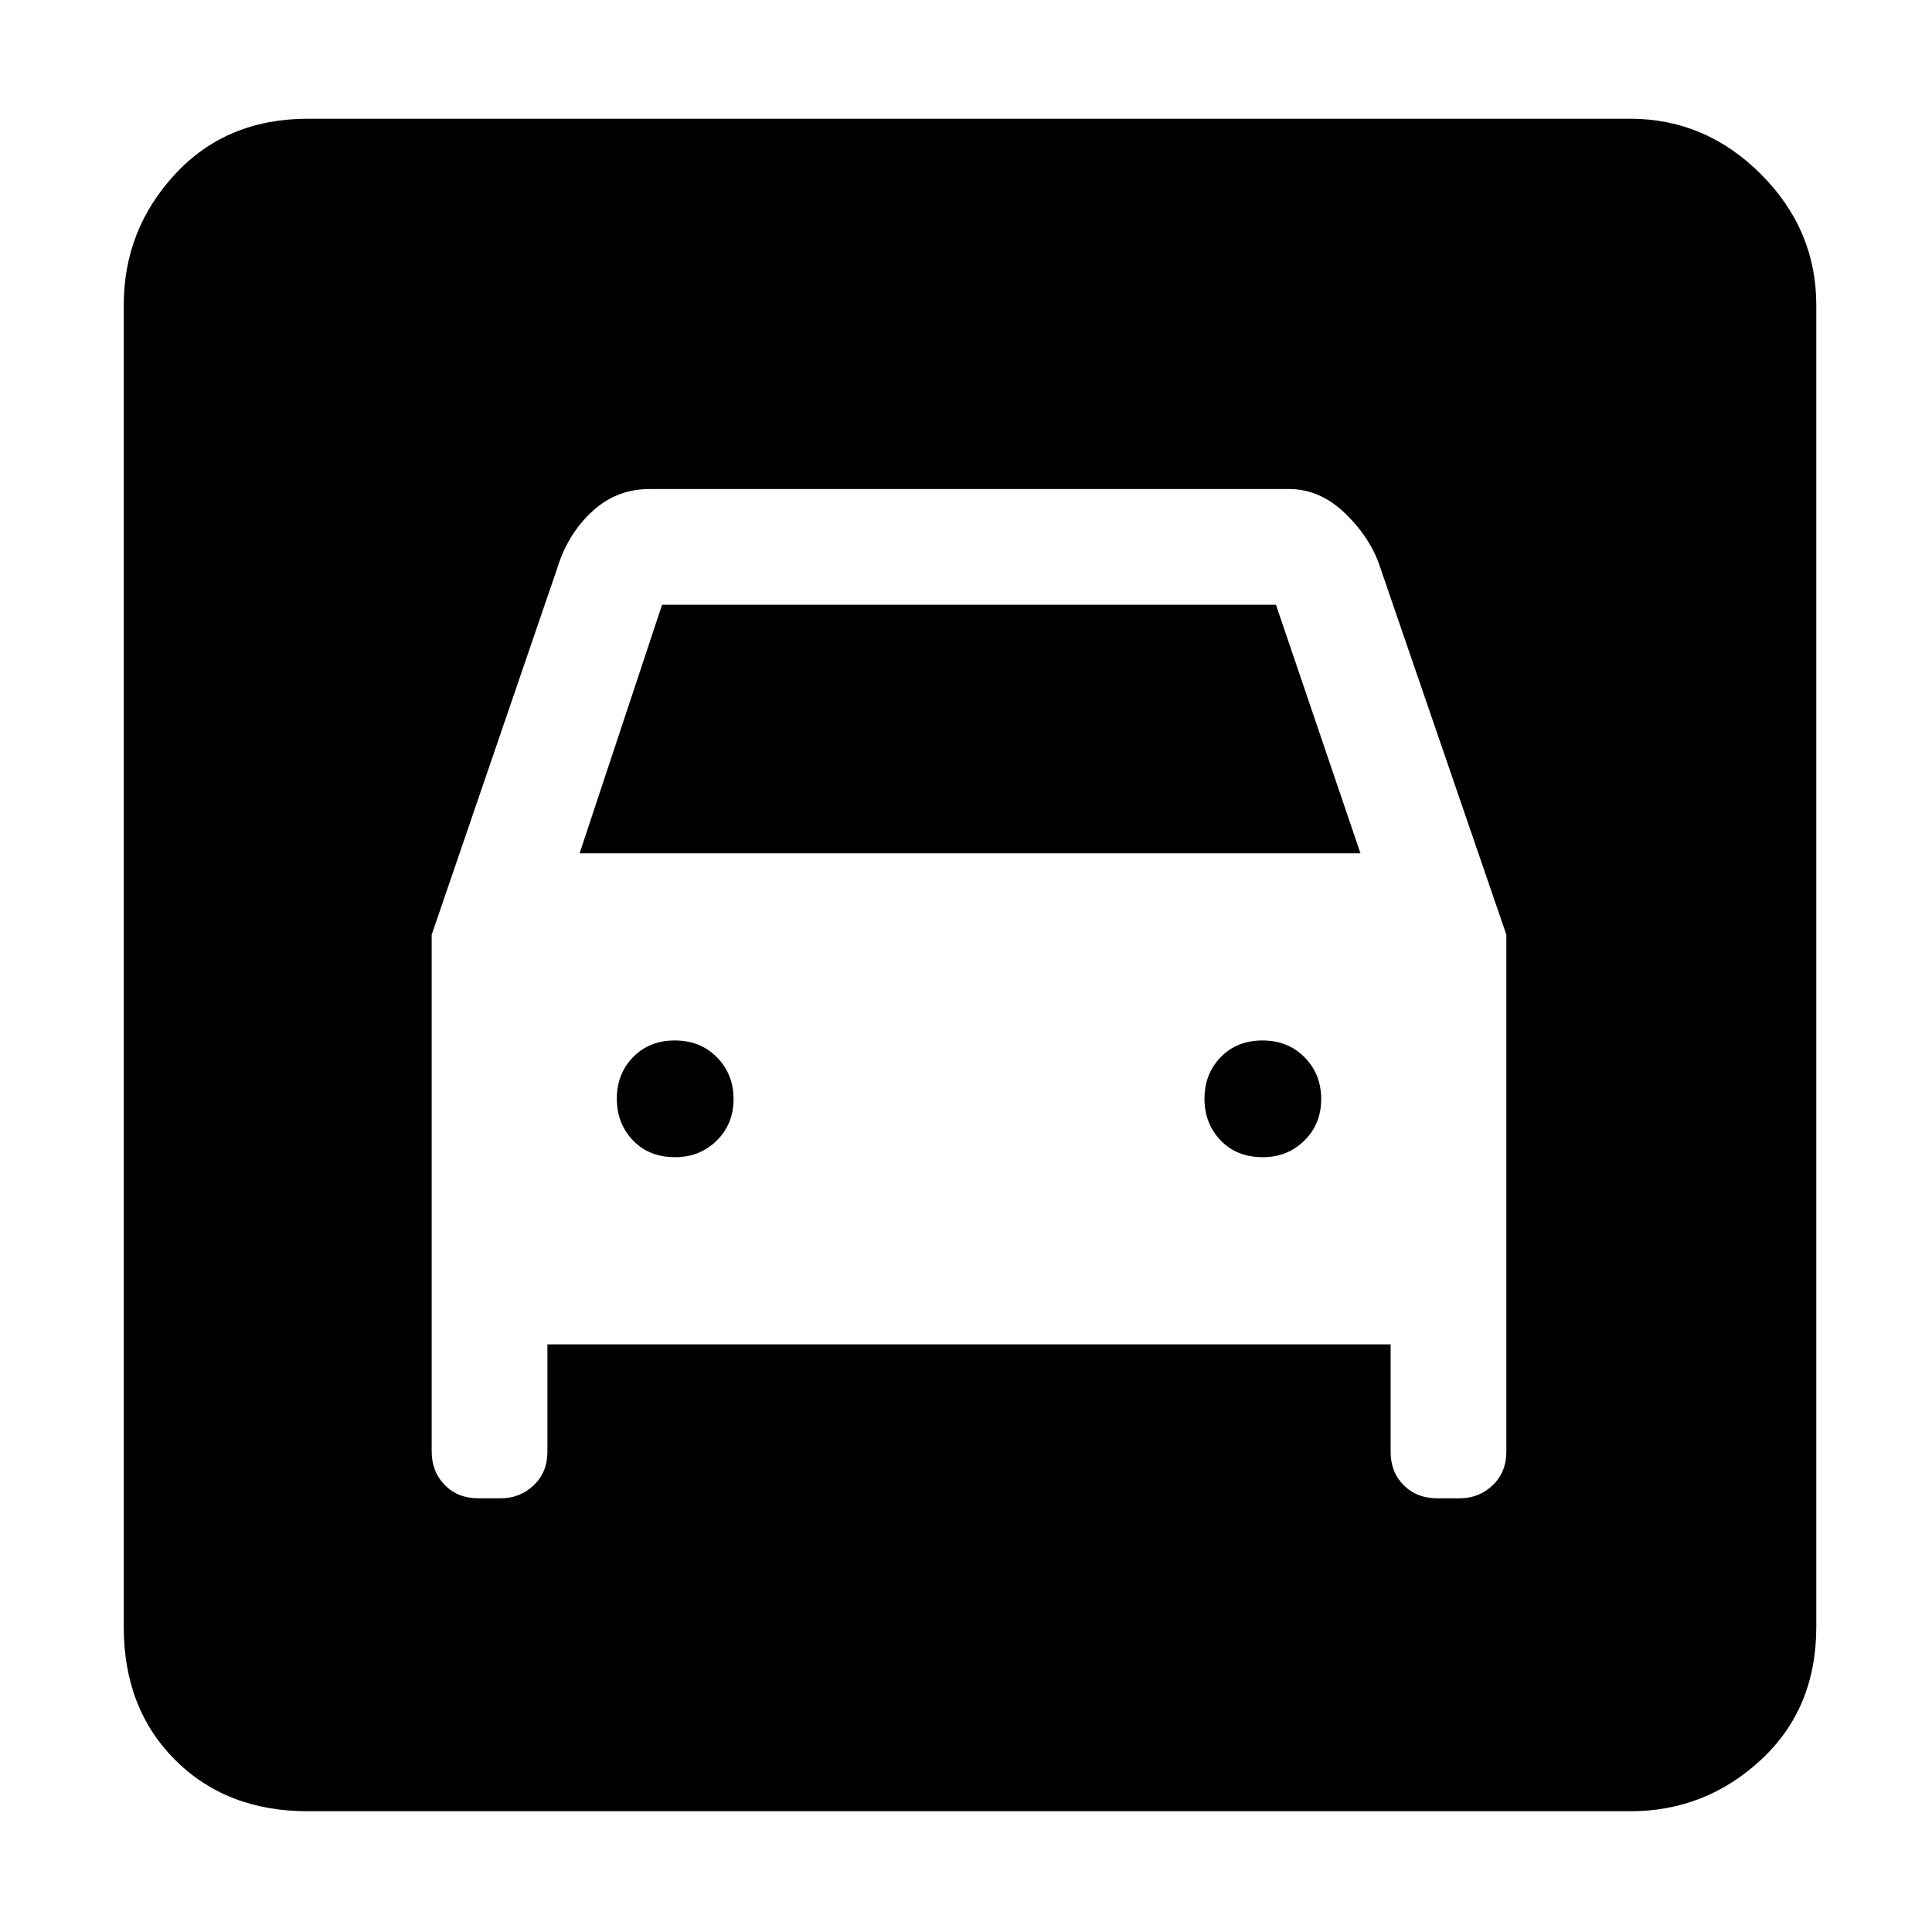 <svg xmlns="http://www.w3.org/2000/svg" height="48" viewBox="0 -960 960 960" width="48"><path d="M153-60q-40.49 0-65.99-25.51-25.51-25.5-25.51-65.99v-657q0-37.43 25.51-64.97Q112.51-901 153-901h657q37.43 0 64.97 27.53 27.53 27.54 27.53 64.97v657q0 40.49-27.53 65.99Q847.43-60 810-60H153Zm182.43-325q-12.93 0-20.93-8.36t-8-20.71q0-12.35 8.07-20.64 8.07-8.29 20.75-8.29t20.93 8.37q8.25 8.38 8.25 20.75 0 12.38-8.36 20.63-8.36 8.25-20.71 8.25Zm292 0q-12.93 0-20.93-8.36t-8-20.71q0-12.35 8.07-20.64 8.07-8.29 20.75-8.29t20.93 8.37q8.25 8.38 8.25 20.75 0 12.38-8.36 20.63-8.36 8.25-20.71 8.25ZM214.5-495.54v256.66q0 10.16 6.5 16.77 6.5 6.61 16.73 6.61h11.04q9.67 0 16.45-6.5 6.78-6.5 6.78-16.5V-292h419v53.5q0 10 6.5 16.5t16.73 6.5h11.04q9.67 0 16.45-6.5 6.78-6.5 6.78-16.68v-256.87L686-677.5q-4.5-14.5-17.18-27T640.5-717H322.73q-16.49 0-28.61 11.25-12.12 11.25-17.34 28.42L214.5-495.54ZM288-536l40.98-123.5h305.04L676-536H288Z"/></svg>